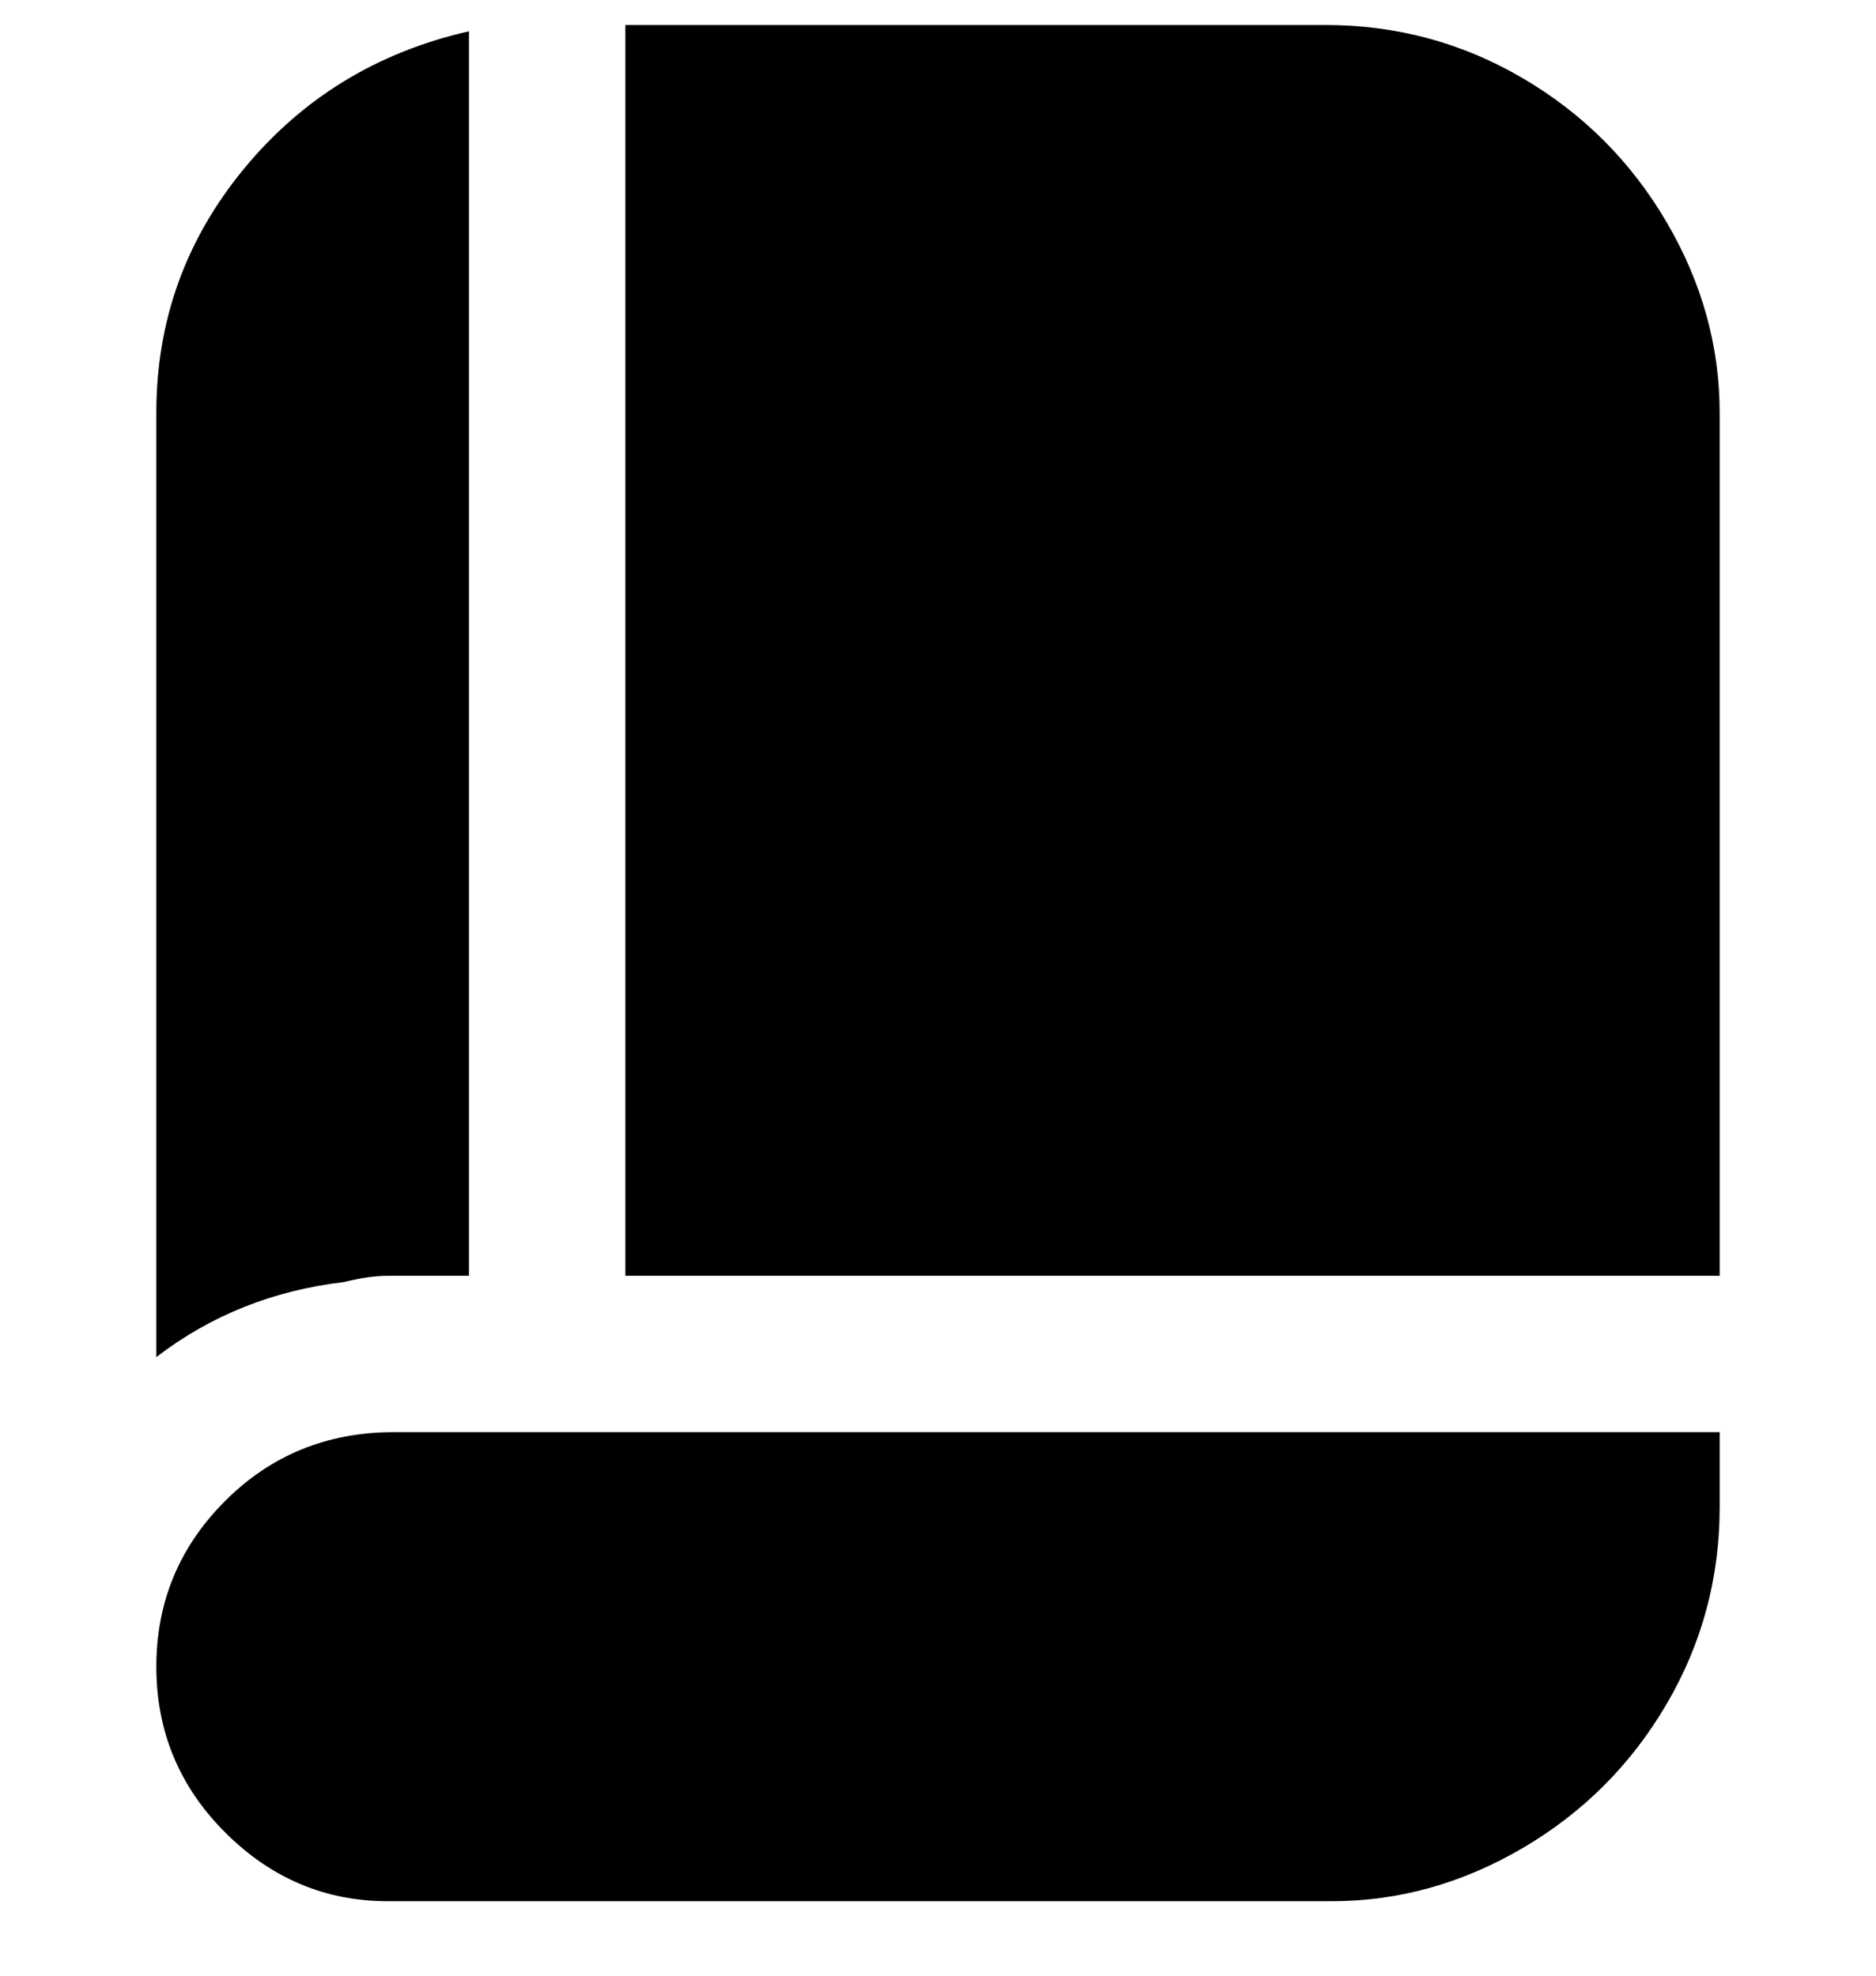 <svg viewBox="0 0 300 316" xmlns="http://www.w3.org/2000/svg"><path d="M213 4H100v200h175V66q0-16-8.5-30.5t-23-23Q229 4 212 4h1zM55 205q4-1 7-1h13V5q-22 5-36 22T25 66v151q13-10 30-12zm220 24H63q-16 0-27 11t-11 26.5Q25 282 36 293t26 11h151q16 0 30.5-8.5t23-23Q275 258 275 241v-12z"/></svg>